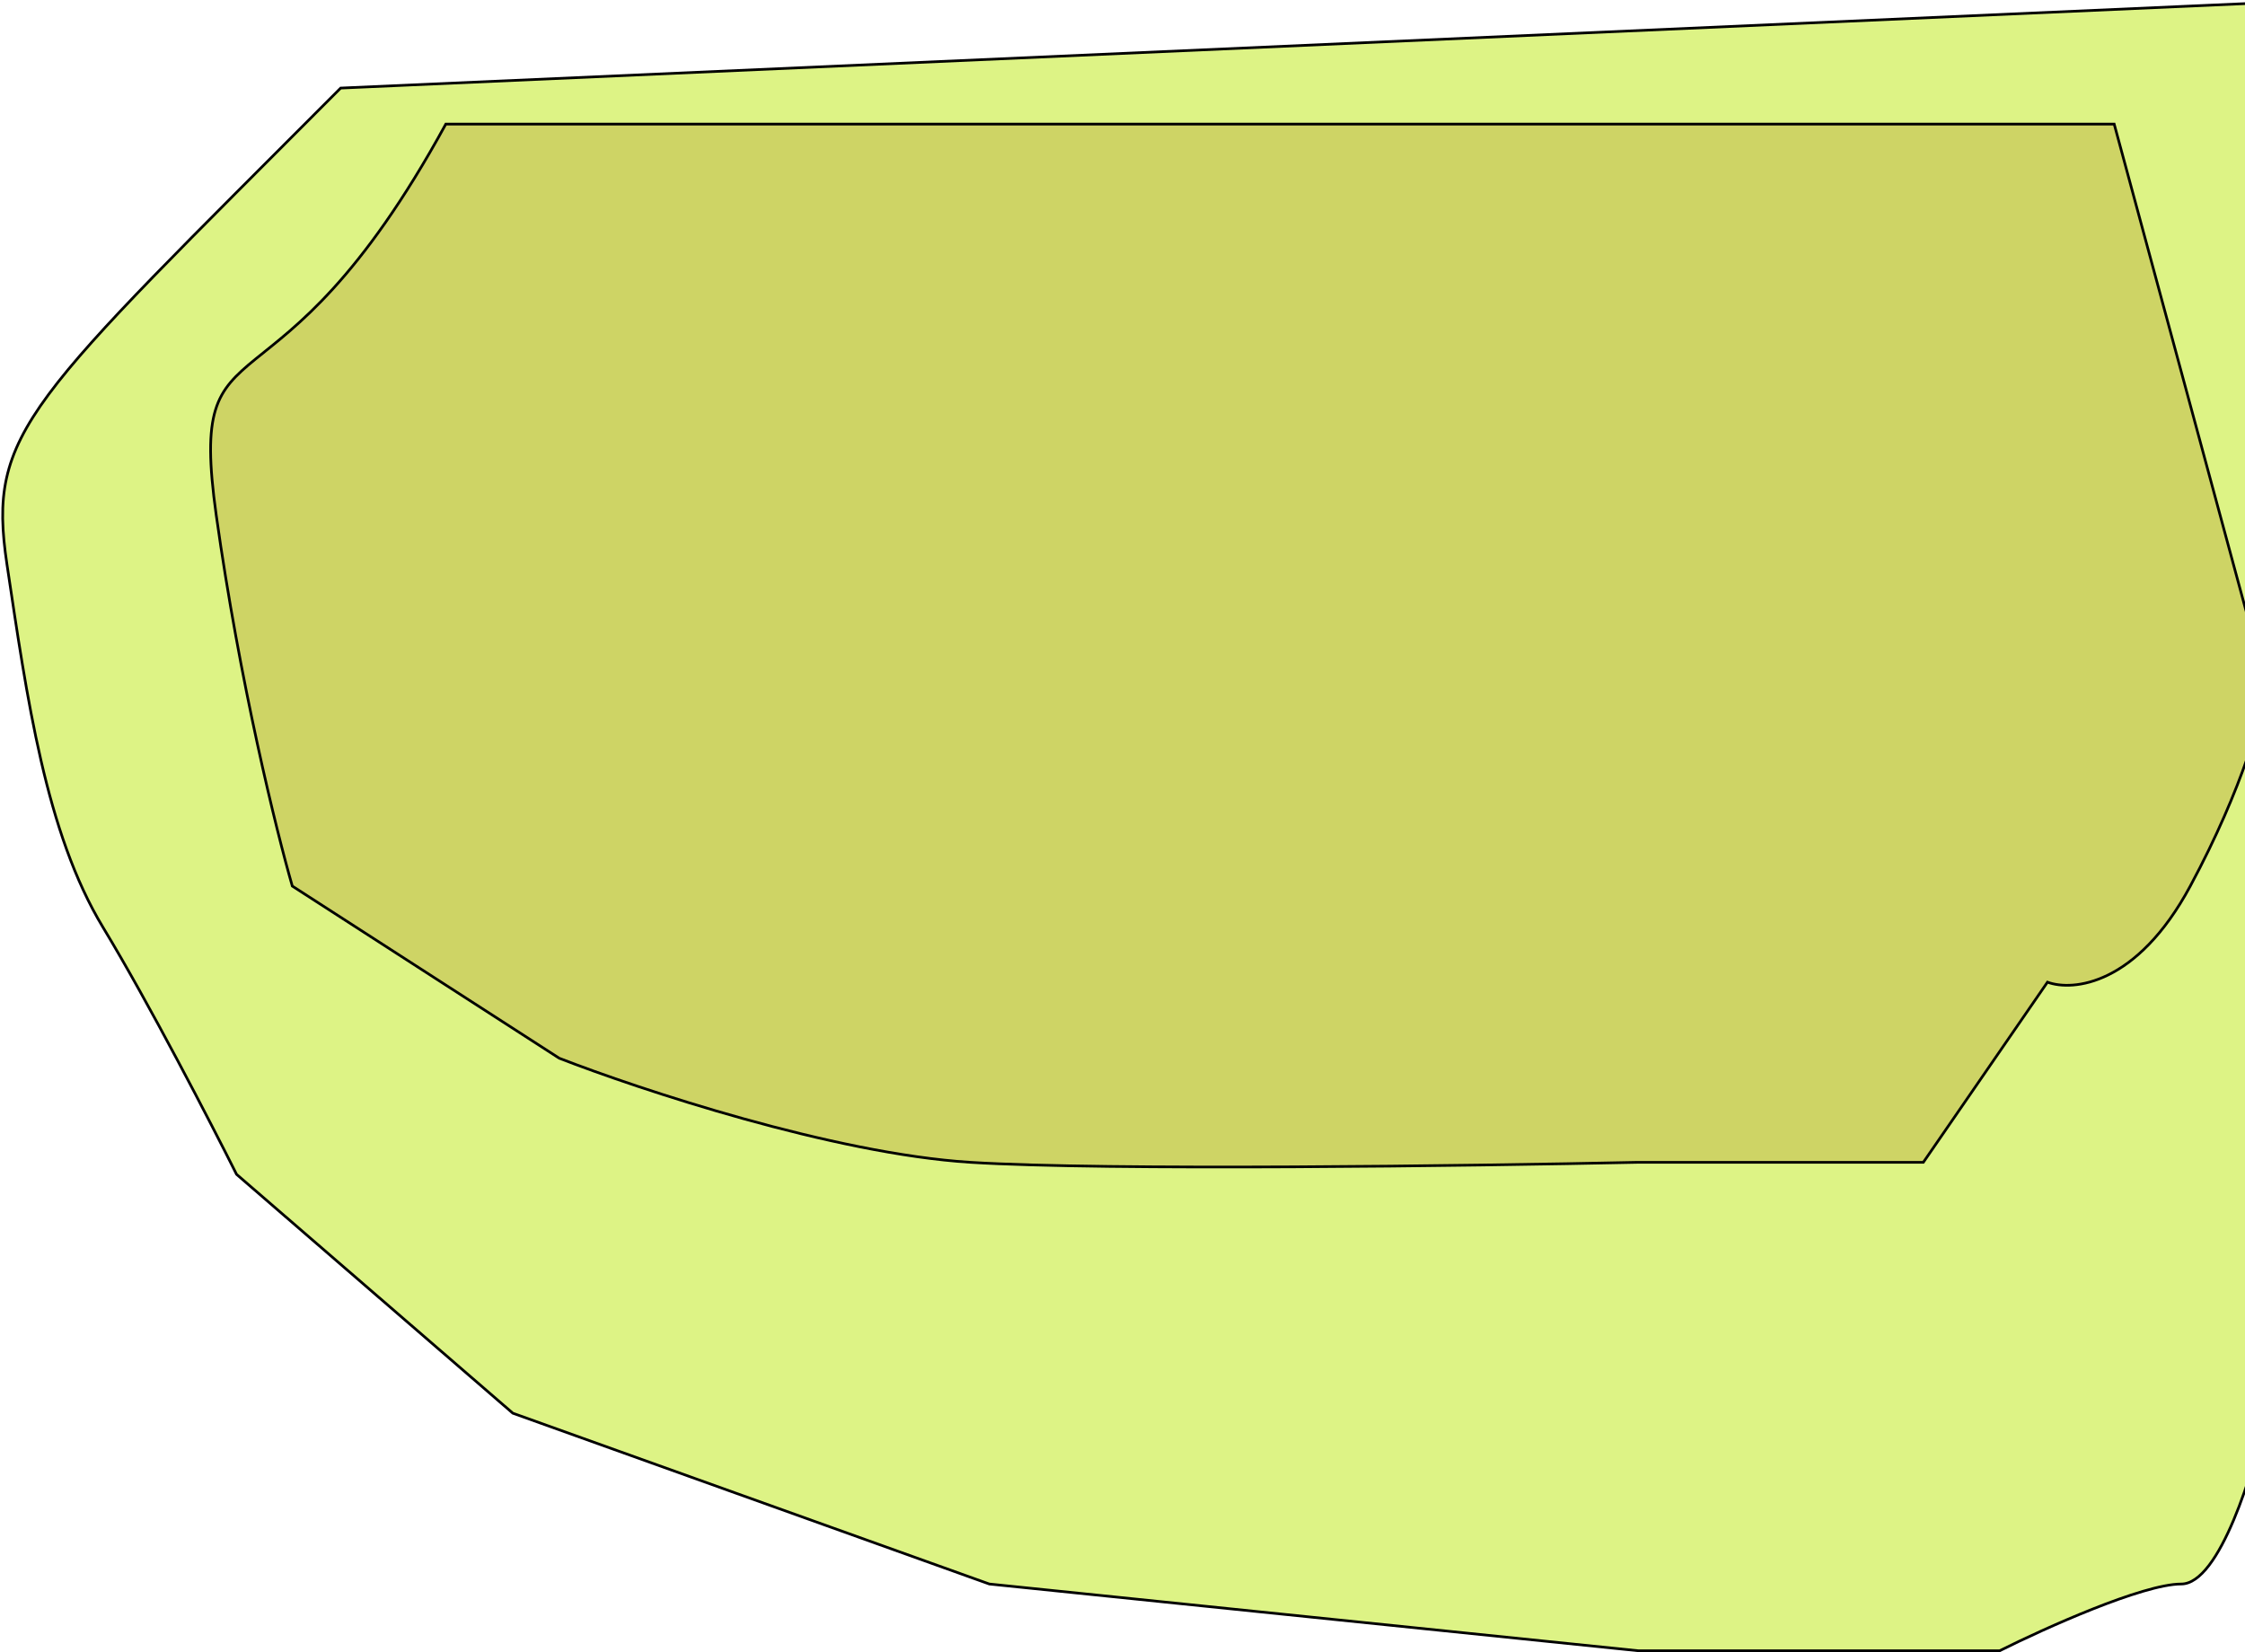 <svg width="841" height="619" viewBox="0 0 841 619" fill="none" xmlns="http://www.w3.org/2000/svg">
<path d="M2.611 211.5C-4.889 161.5 10.111 151 127.611 33L849.111 1V529.5C844.444 550.833 831.511 593.5 817.111 593.5C802.711 593.5 765.777 610.167 749.111 618.5H613.611L370.611 593.5L192.111 529.5L88.611 440C79.111 421 55.811 375.9 38.611 347.5C17.111 312 10.111 261.5 2.611 211.5Z" fill="#C1EA1E" fill-opacity="0.54" stroke="black"/>
<path d="M81 193C70 114.5 102.5 164.5 167 46.5H792L849 257C847.833 266.5 840.5 294.8 820.5 332C800.5 369.2 776.5 371.5 767 368L720.5 435.5H613.5C551.5 436.833 414.7 438.7 363.5 435.5C312.3 432.3 239.5 408.167 209.5 396.5L109.5 332C103.667 311.833 89.8 255.8 81 193Z" fill="#B5A033" fill-opacity="0.38" stroke="black"/>
</svg>
